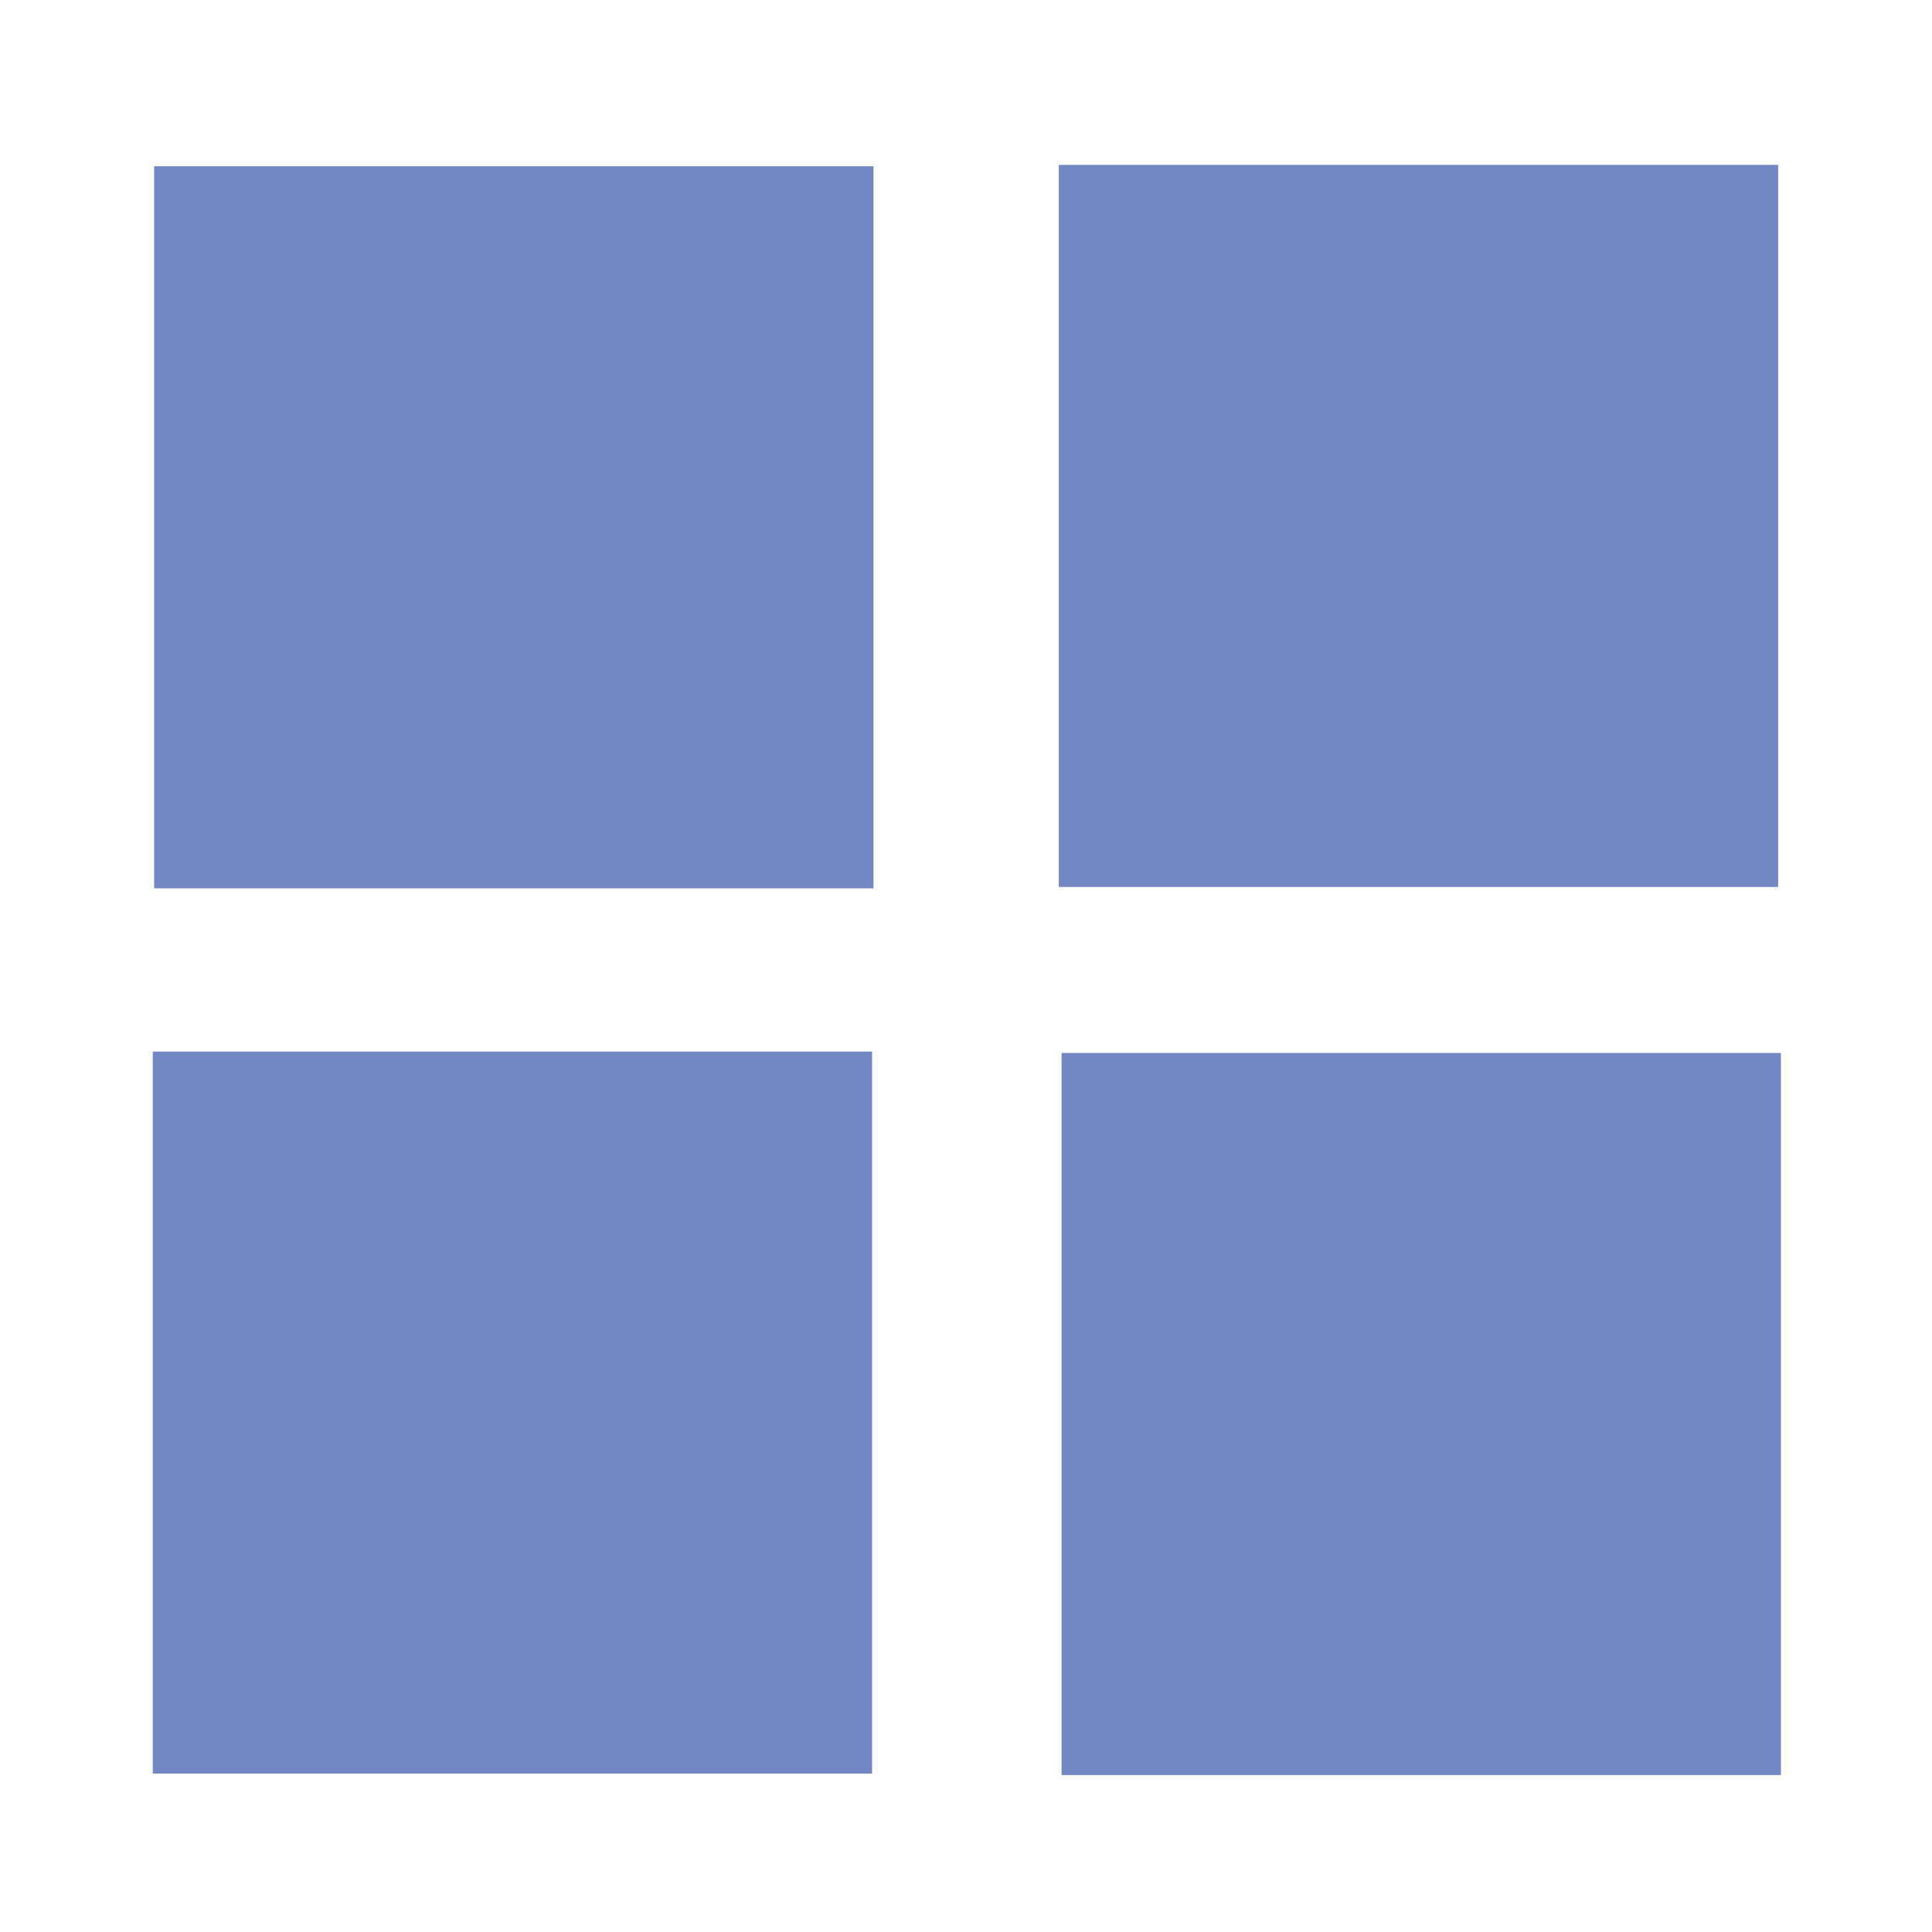 <?xml version="1.0" encoding="UTF-8" standalone="no"?>
<svg
   xmlns:dc="http://purl.org/dc/elements/1.1/"
   xmlns:cc="http://creativecommons.org/ns#"
   xmlns:rdf="http://www.w3.org/1999/02/22-rdf-syntax-ns#"
   xmlns:svg="http://www.w3.org/2000/svg"
   xmlns="http://www.w3.org/2000/svg"
   xmlns:sodipodi="http://sodipodi.sourceforge.net/DTD/sodipodi-0.dtd"
   xmlns:inkscape="http://www.inkscape.org/namespaces/inkscape"
   height="512"
   viewBox="0 0 512 512"
   width="512"
   id="svg2"
   version="1.1"
   inkscape:version="0.91 r13725"
   sodipodi:docname="start-here.svg">
  <defs
     id="defs14" />
  <sodipodi:namedview
     pagecolor="#ffffff"
     bordercolor="#666666"
     borderopacity="1"
     objecttolerance="10"
     gridtolerance="10"
     guidetolerance="10"
     inkscape:pageopacity="0"
     inkscape:pageshadow="2"
     inkscape:window-width="1920"
     inkscape:window-height="1022"
     id="namedview12"
     showgrid="false"
     inkscape:zoom="0.4609375"
     inkscape:cx="256"
     inkscape:cy="256"
     inkscape:window-x="0"
     inkscape:window-y="0"
     inkscape:window-maximized="1"
     inkscape:current-layer="svg2" />
  <path
     d="m40.852 44.065h190.625v191.358h-190.625z"
     fill="#ffffff"
     id="path4"
     style="fill:#7387c3;fill-opacity:1" />
  <path
     d="m280.6 43.698h190.625v191.358h-190.625z"
     fill="#ffffff"
     id="path6"
     style="fill:#7387c3;fill-opacity:1" />
  <path
     d="m40.486 278.68h190.625v191.358h-190.625z"
     fill="#ffffff"
     id="path8"
     style="fill:#7387c3;fill-opacity:1" />
  <path
     d="m281.333 279.047h190.625v191.358h-190.625z"
     fill="#ffffff"
     id="path10"
     style="fill:#7387c3;fill-opacity:1" />
</svg>
